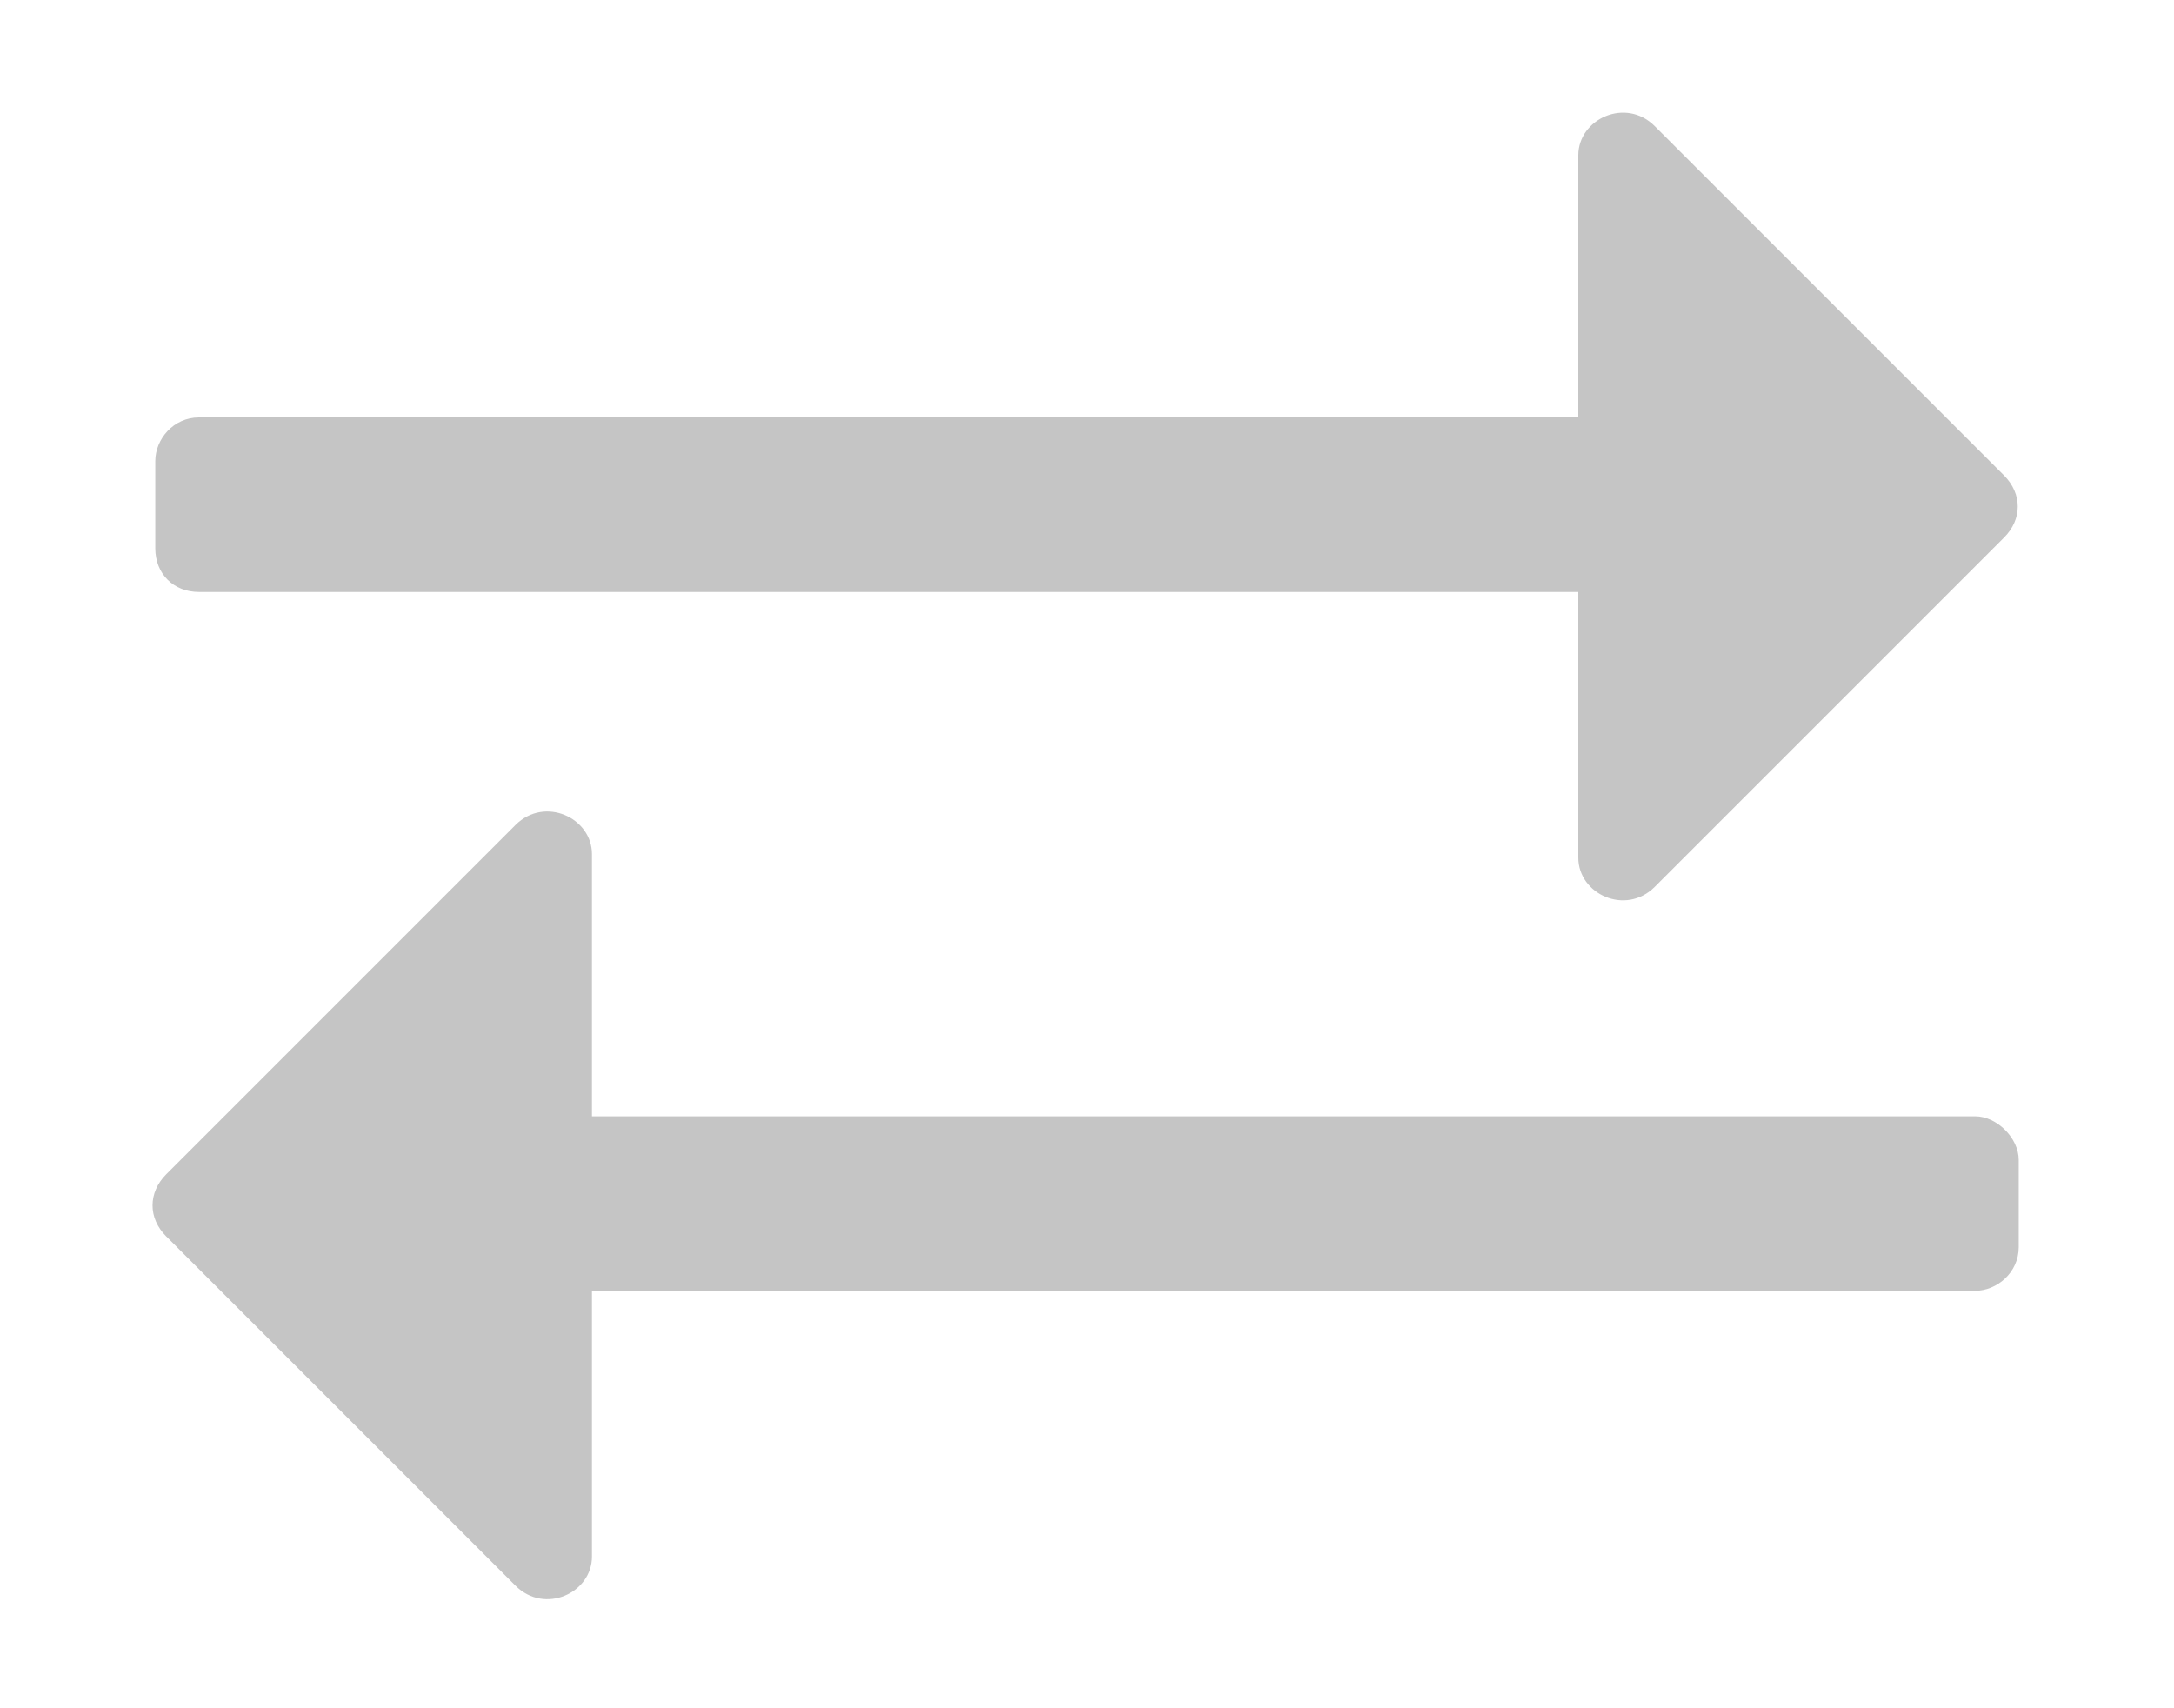 <svg width="14" height="11" viewBox="0 0 14 11" fill="none" xmlns="http://www.w3.org/2000/svg">
<path d="M12.906 3.461L10.656 5.711C10.469 5.898 10.164 5.758 10.164 5.523V3.812H1.281C1.117 3.812 1 3.695 1 3.531V2.969C1 2.828 1.117 2.688 1.281 2.688H10.164V1C10.164 0.766 10.469 0.625 10.656 0.812L12.906 3.062C13.023 3.18 13.023 3.344 12.906 3.461ZM1.07 7.961C0.953 7.844 0.953 7.68 1.07 7.562L3.32 5.312C3.508 5.125 3.812 5.266 3.812 5.5V7.188H12.719C12.859 7.188 13 7.328 13 7.469V8.031C13 8.195 12.859 8.312 12.719 8.312H3.812V10.023C3.812 10.258 3.508 10.398 3.32 10.211L1.07 7.961Z" fill="#C5C5C5"/>
</svg>
